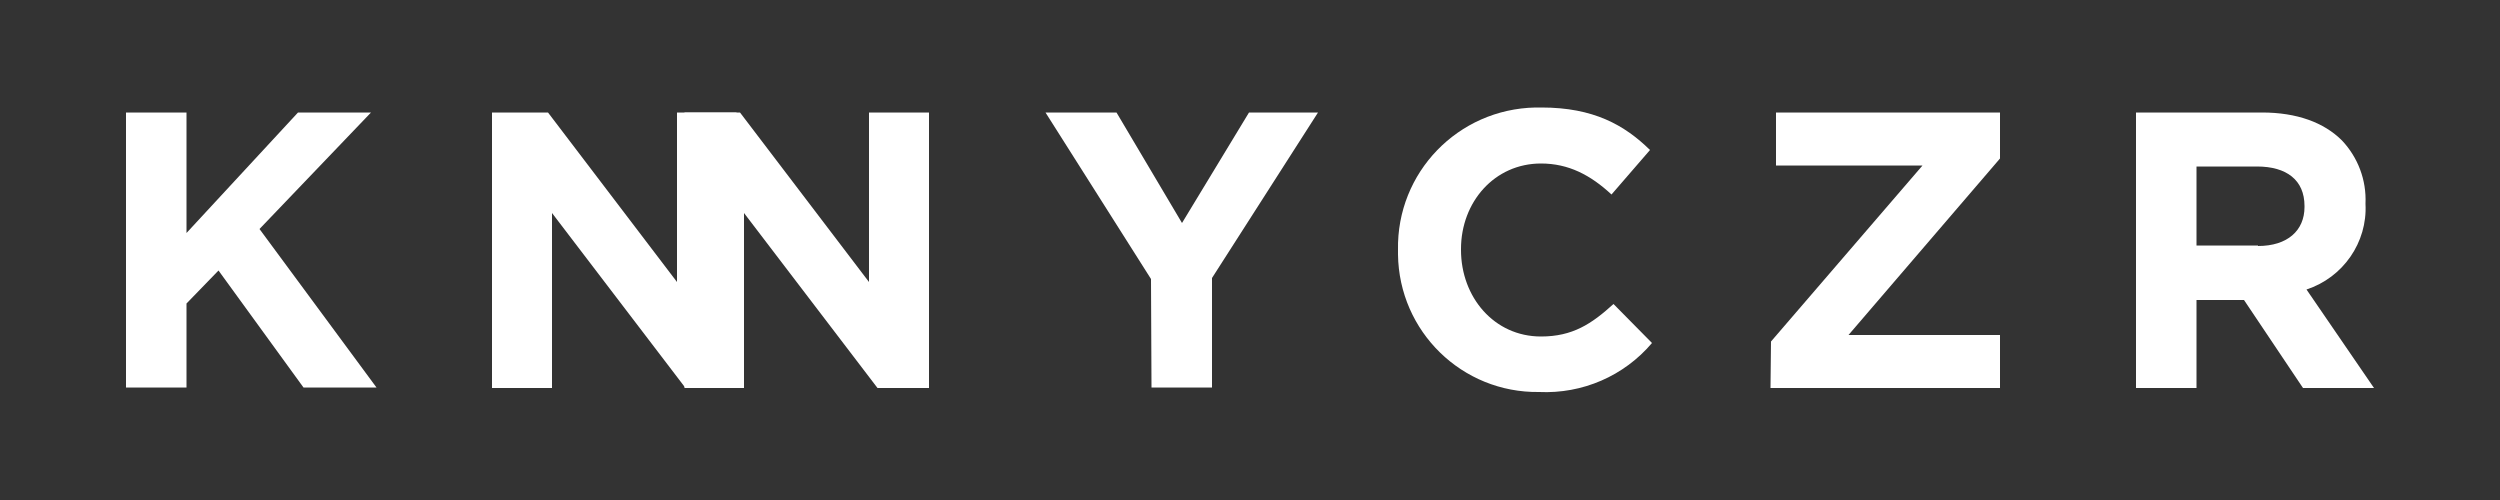 <?xml version="1.0" encoding="utf-8"?>
<!-- Generator: Adobe Illustrator 24.1.0, SVG Export Plug-In . SVG Version: 6.00 Build 0)  -->
<svg version="1.1" id="Layer_1" xmlns="http://www.w3.org/2000/svg" xmlns:xlink="http://www.w3.org/1999/xlink" x="0px" y="0px"
	 viewBox="0 0 500 100" style="enable-background:new 0 0 500 100;" xml:space="preserve">
<rect x="0" y="0" width="500" height="100" fill="#333333" stroke="none"/>
<style type="text/css">
	.st0{fill:#FFFFFF;}
</style>
<g>
	<path class="st0" d="M25.2,22.5h12.1v24.1l22.3-24.1h14.6L51.9,45.8l23.4,31.7H60.7l-17-23.4l-6.4,6.6v16.8H25.2V22.5z"/>
	<path class="st0" d="M98.4,22.5h11.2l25.8,33.9V22.5h11.9v55.1h-10.2l-26.7-35v35h-12V22.5z"/>
	<path class="st0" d="M136.9,22.5H148l25.8,33.9V22.5h12v55.1h-10.3l-26.7-35v35h-11.9L136.9,22.5L136.9,22.5z"/>
	<path class="st0" d="M230.2,55.8l-21.1-33.3h14.2l13.1,22.1l13.4-22.1h13.8l-21.2,33.1v21.9h-12.1L230.2,55.8z"/>
	<path class="st0" d="M279.6,50.2V50c-0.3-15.5,12-28.2,27.5-28.5c0.4,0,0.8,0,1.2,0c10.4,0,16.6,3.5,21.7,8.5l-7.7,8.9
		c-4.2-3.9-8.6-6.2-14.1-6.2c-9.3,0-16,7.7-16,17.1V50c0,9.4,6.6,17.3,16,17.3c6.3,0,10.1-2.5,14.5-6.5l7.7,7.8
		c-5.6,6.6-13.9,10.2-22.6,9.8c-15.4,0.2-28-12.1-28.2-27.5C279.6,50.7,279.6,50.4,279.6,50.2z"/>
	<path class="st0" d="M354.2,68.3l30.3-35.2h-29.3V22.5H400v9.2L369.7,67H400v10.6h-45.9L354.2,68.3z"/>
	<path class="st0" d="M427.2,22.5h25.2c7,0,12.4,2,16,5.6c3.2,3.4,4.9,7.9,4.7,12.6v0.1c0.4,7.7-4.5,14.7-11.8,17.1l13.5,19.7h-14.2
		L448.8,60h-9.5v17.6h-12.1L427.2,22.5L427.2,22.5z M451.6,49.2c5.9,0,9.3-3.1,9.3-7.8v-0.2c0-5.2-3.6-7.9-9.5-7.9h-12.1v15.8h12.3
		V49.2z"/>
</g>
</svg>
